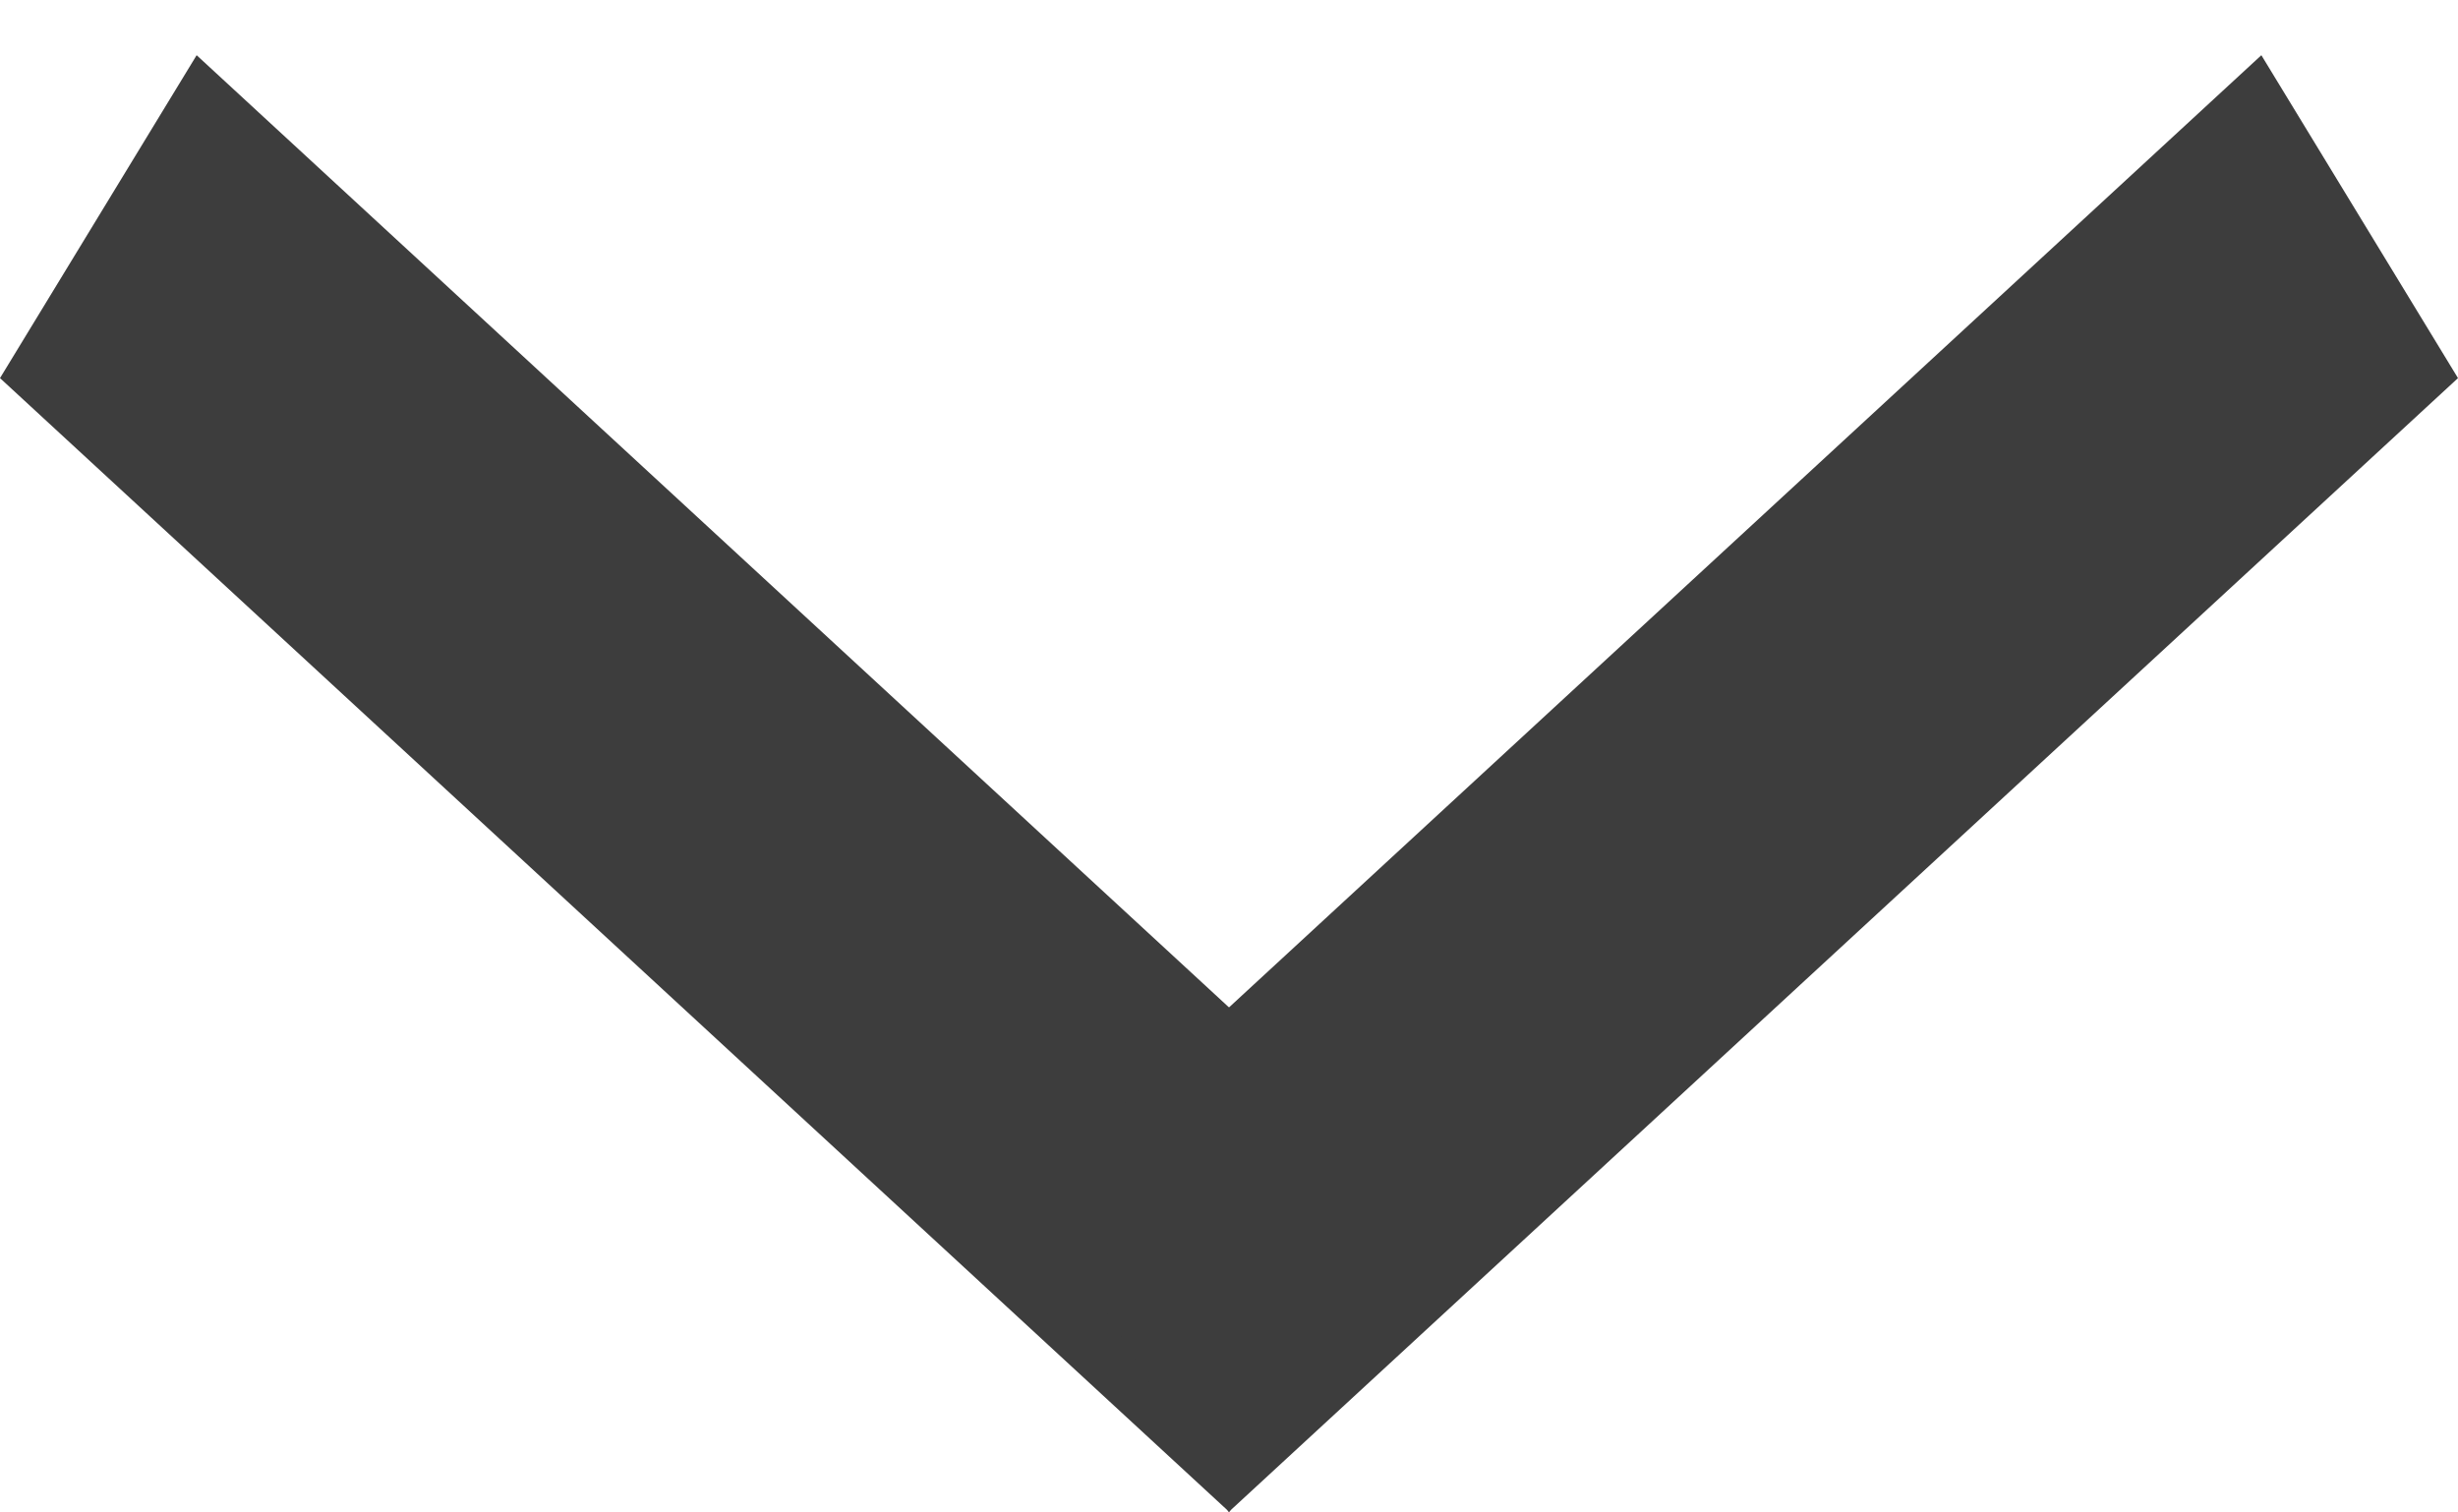 <svg width="13" height="8" viewBox="0 0 13 8" fill="none" xmlns="http://www.w3.org/2000/svg">
<line y1="-1" x2="8.846" y2="-1" transform="matrix(0.735 0.678 -0.52 0.854 0 2)" stroke="#3D3D3D" stroke-width="2"/>
<line y1="-1" x2="8.846" y2="-1" transform="matrix(-0.735 0.678 0.52 0.854 13 2)" stroke="#3D3D3D" stroke-width="2"/>
</svg>
